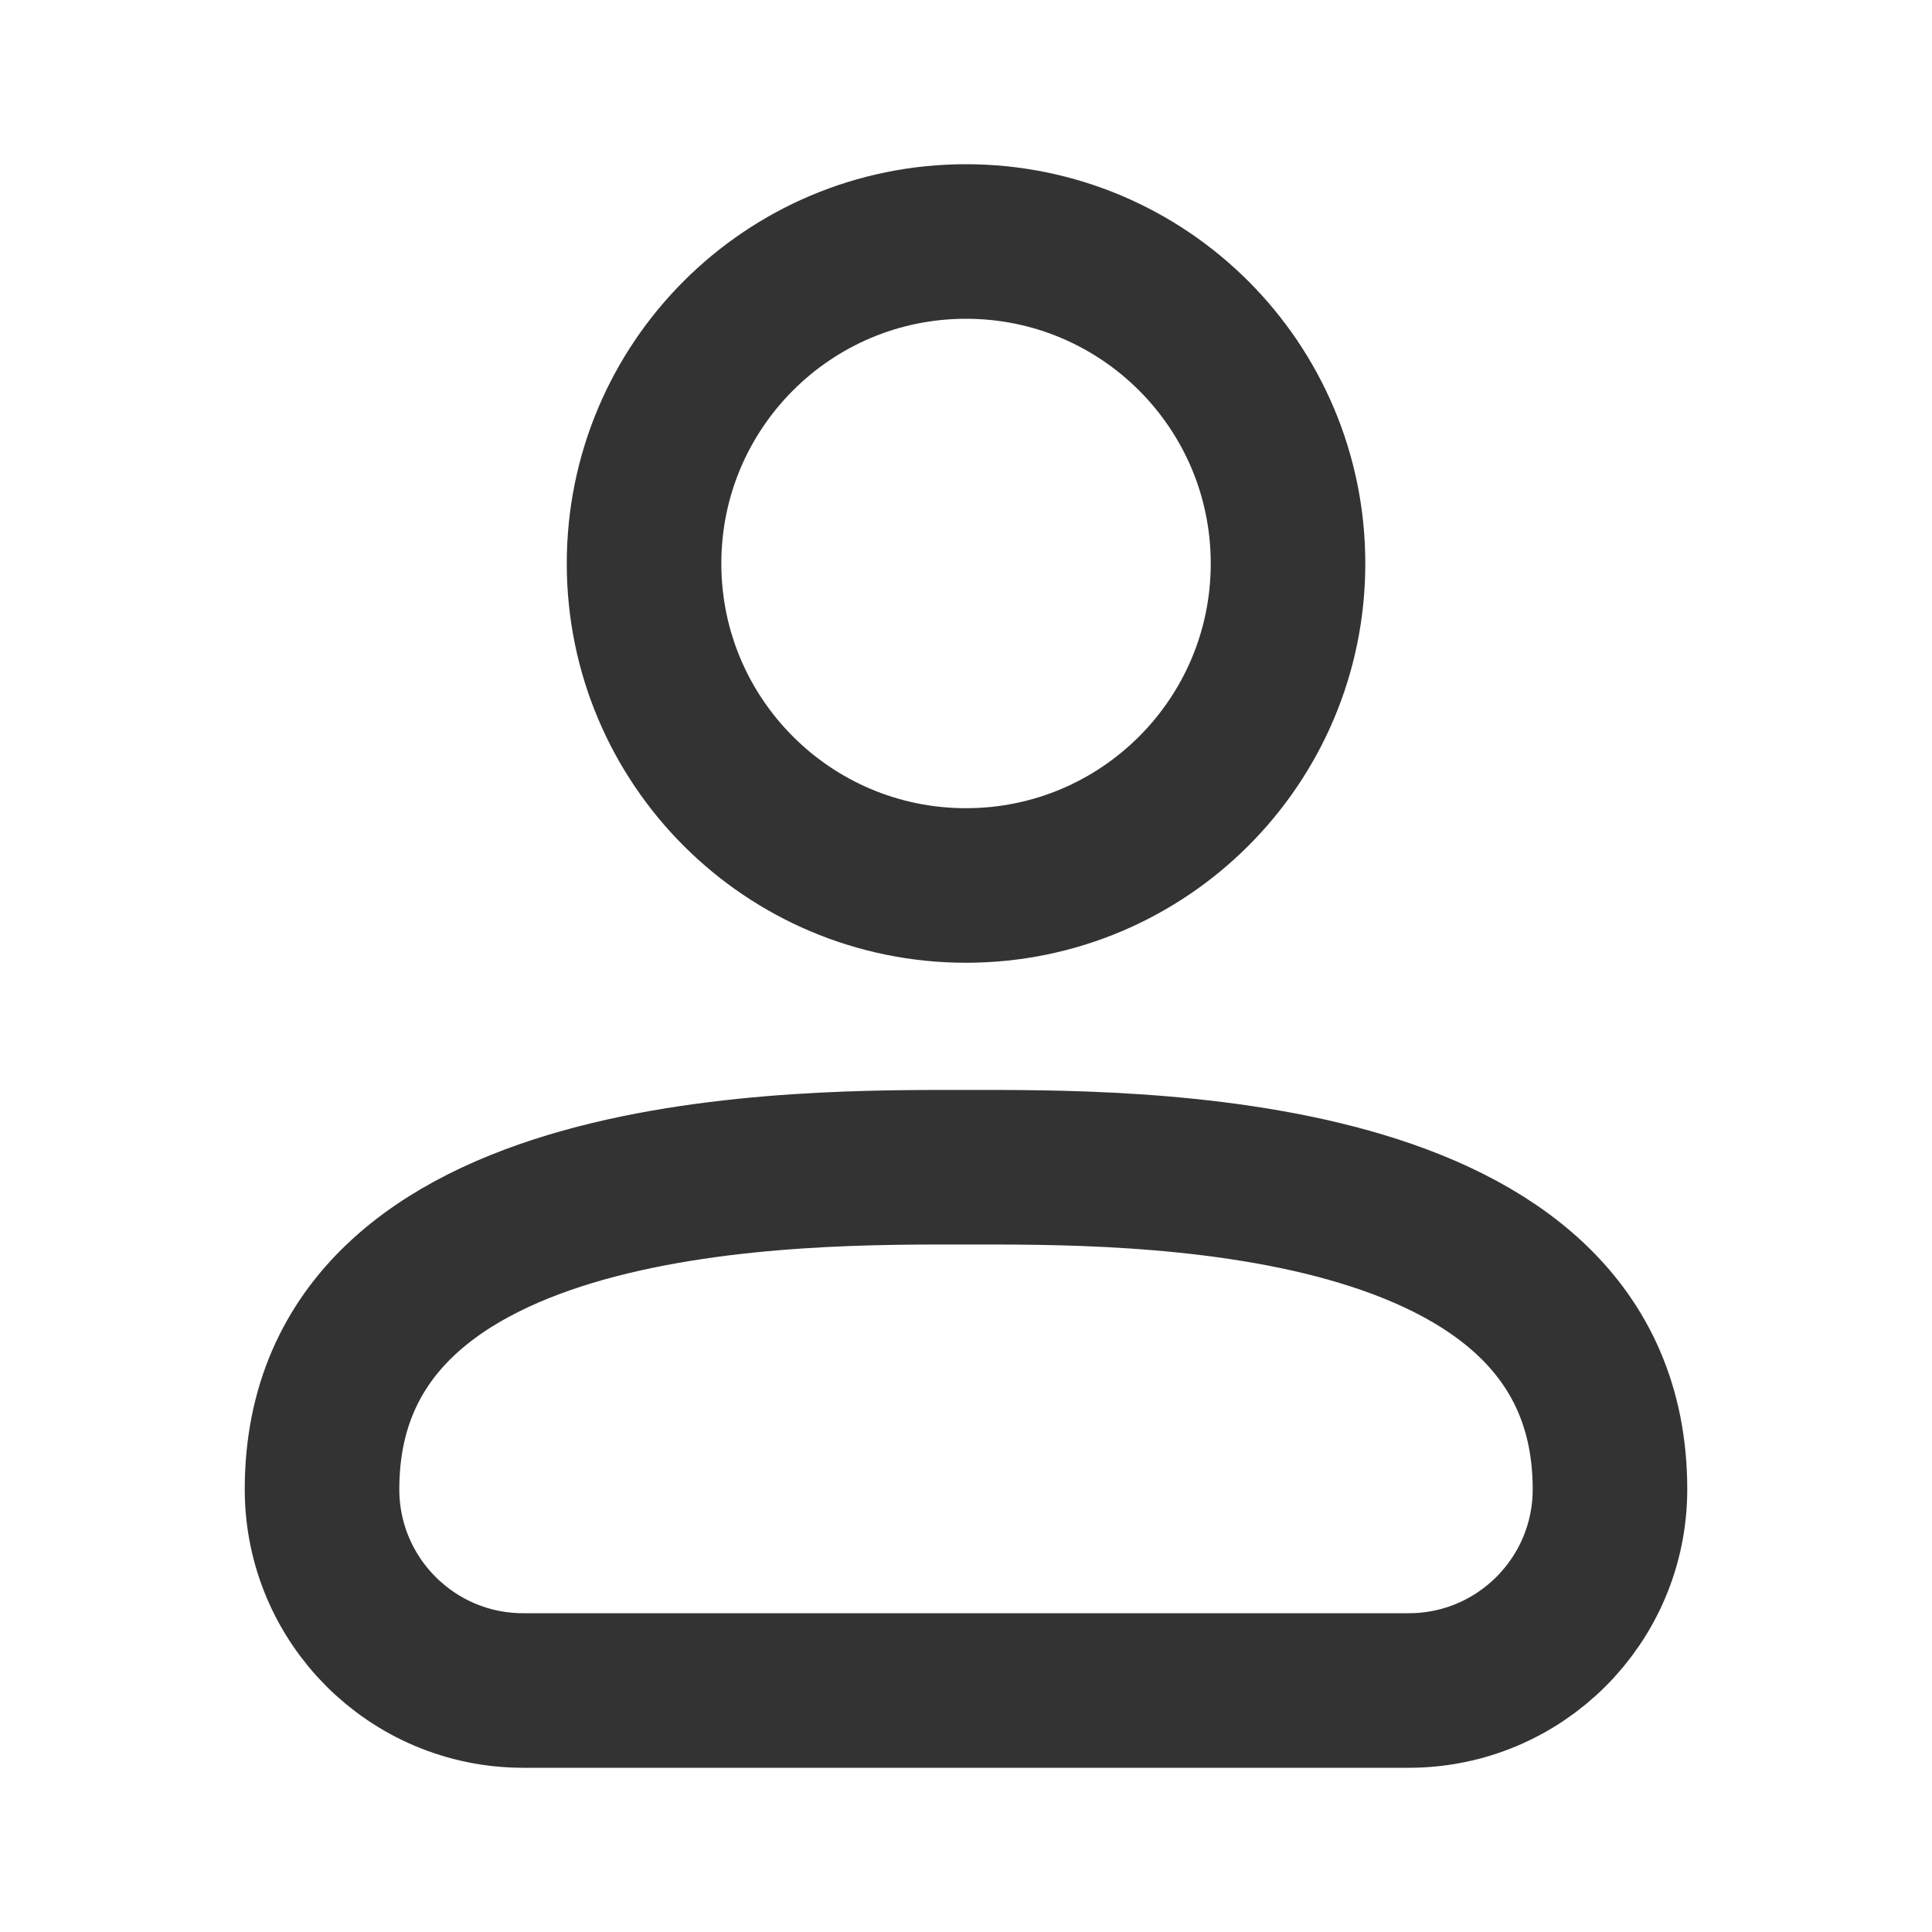 <svg width="25" height="25" viewBox="0 0 25 25" fill="none" xmlns="http://www.w3.org/2000/svg">
<path d="M18.229 21.875H6.771C5.332 21.875 4.167 20.709 4.167 19.271C4.167 15.02 10.416 15.104 12.5 15.104C14.583 15.104 20.833 15.02 20.833 19.271C20.833 20.709 19.667 21.875 18.229 21.875Z" stroke="#333333" stroke-width="2" stroke-linecap="round" stroke-linejoin="round"/>
<path d="M12.5 11.458C14.801 11.458 16.667 9.593 16.667 7.292C16.667 4.99 14.801 3.125 12.5 3.125C10.199 3.125 8.334 4.99 8.334 7.292C8.334 9.593 10.199 11.458 12.5 11.458Z" stroke="#333333" stroke-width="2" stroke-linecap="round" stroke-linejoin="round"/>
</svg>
